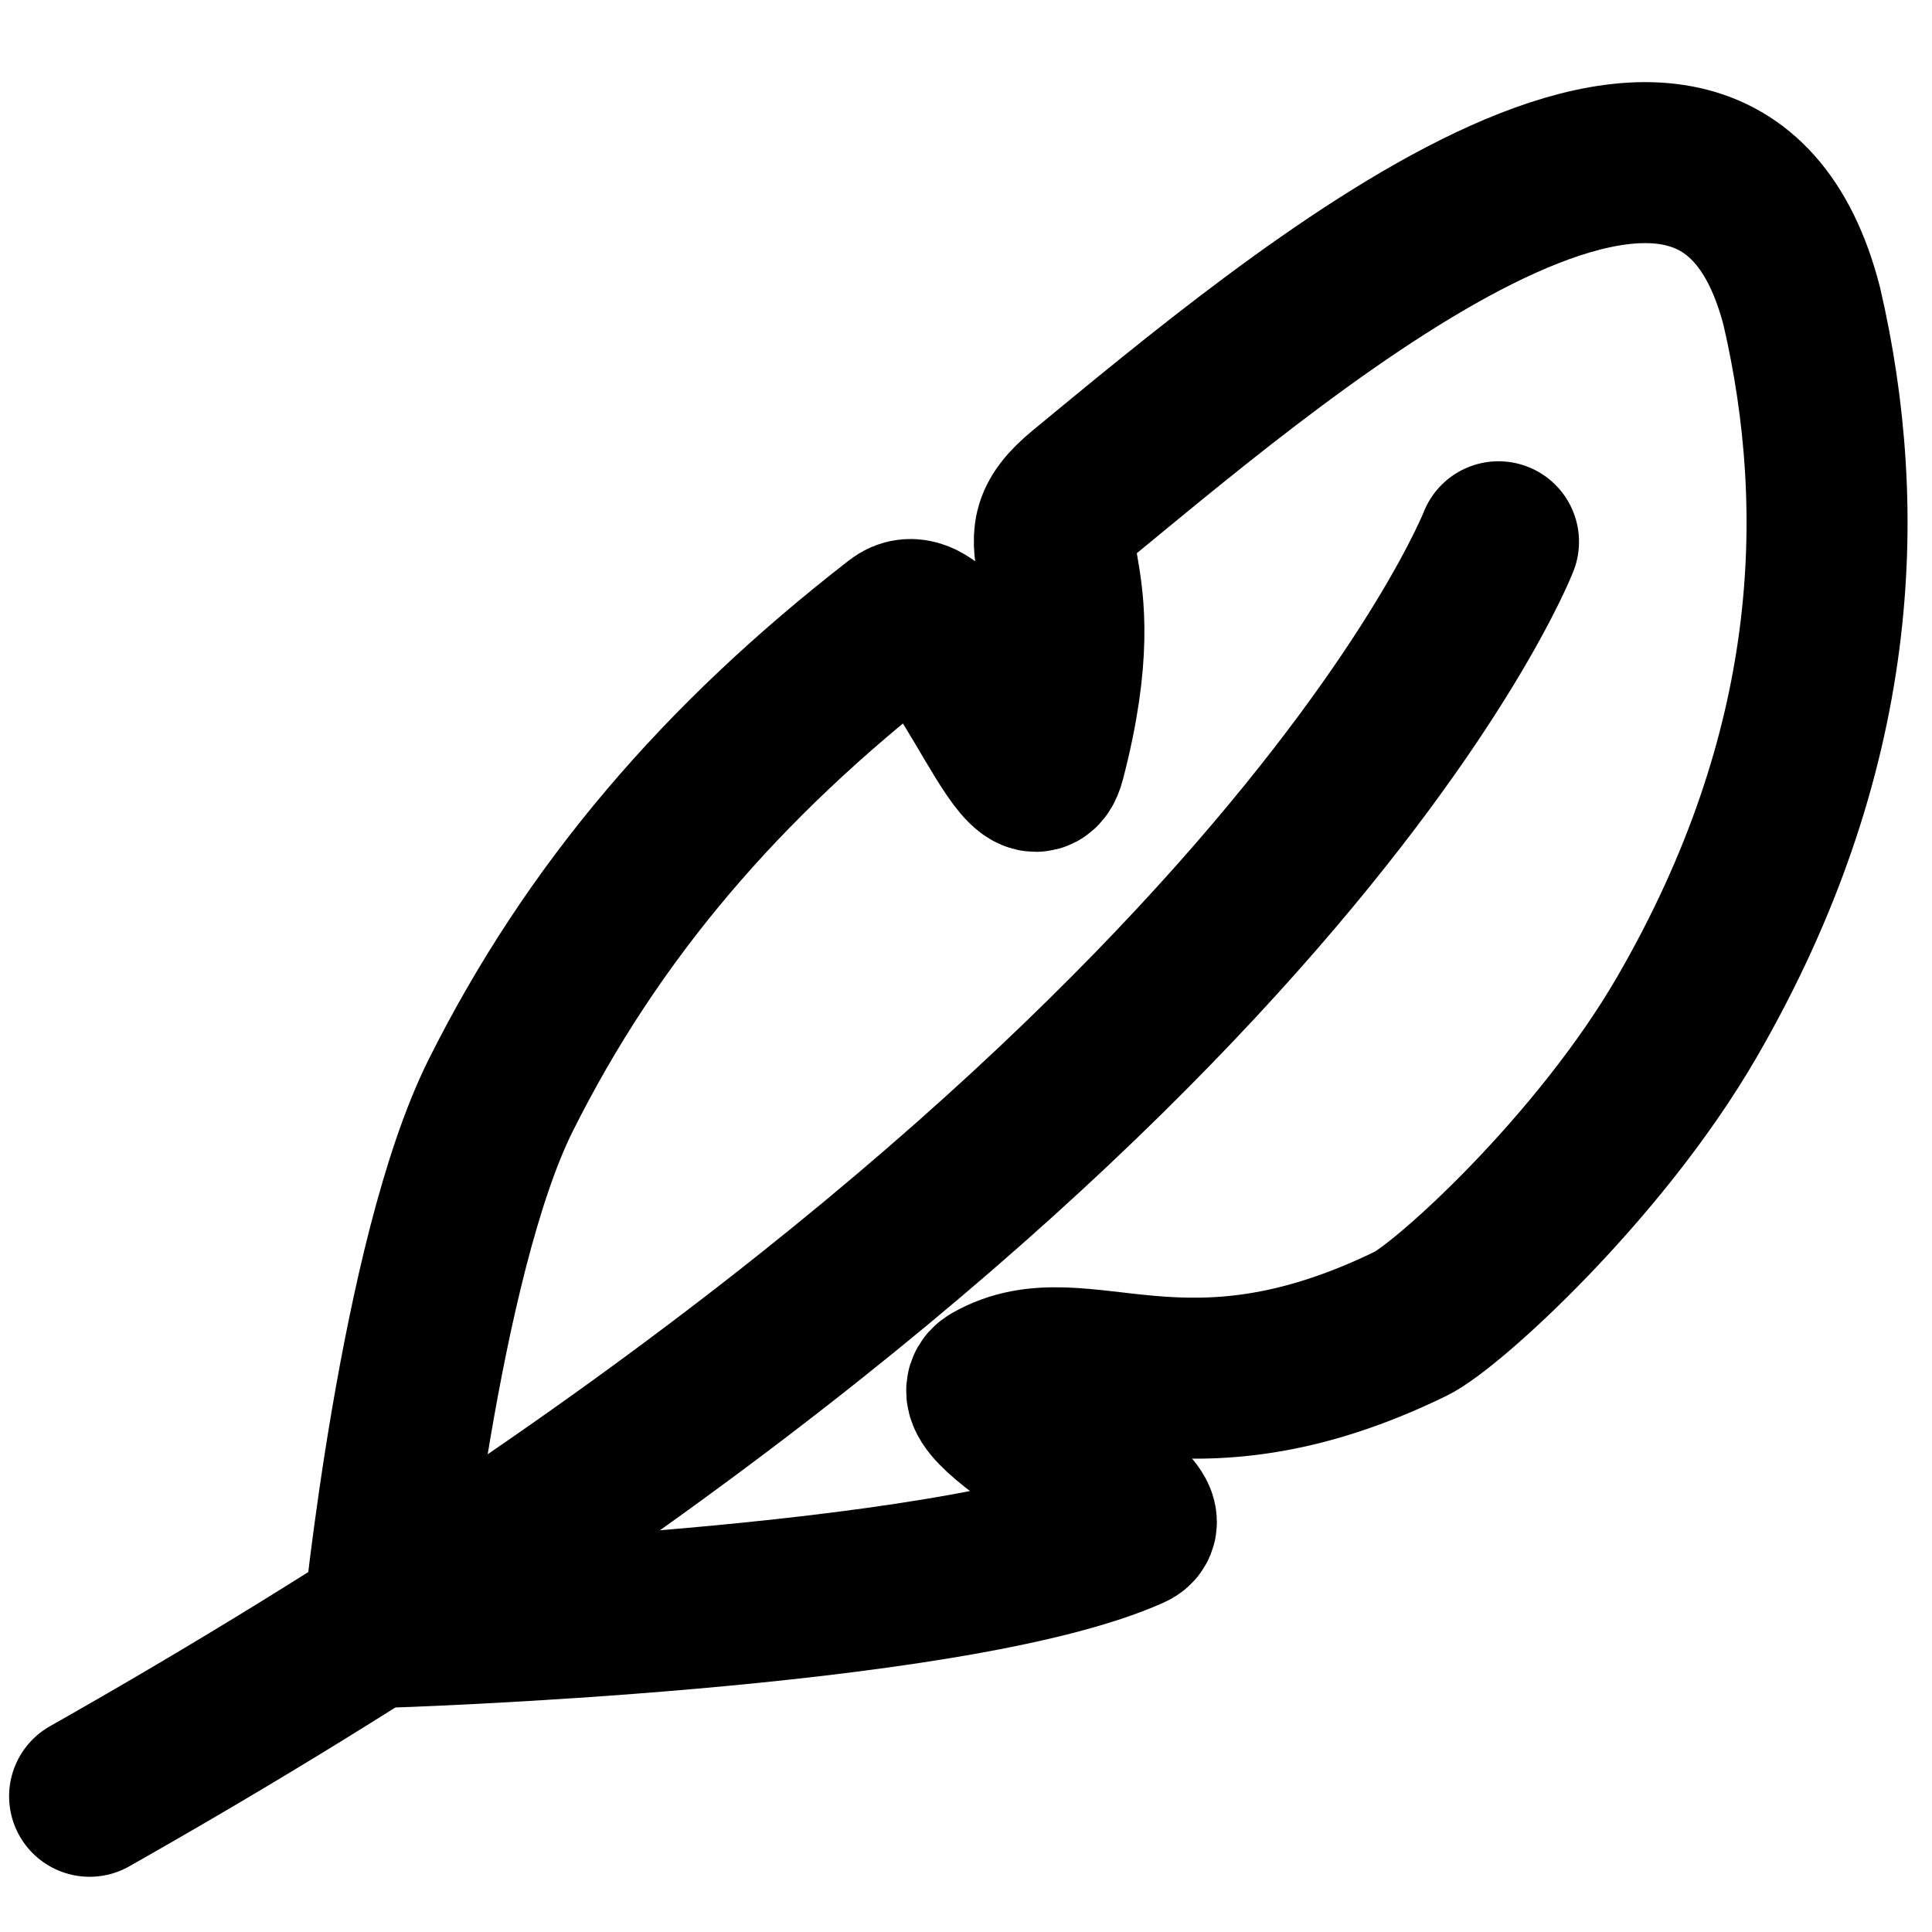 <?xml version="1.0" encoding="UTF-8" standalone="no"?>
<svg
   width="48"
   height="48"
   viewBox="0 0 24 24"
   xmlns="http://www.w3.org/2000/svg"
   style="pointer-events: none; display: block; color: #000000;">
  <g id="feather">
    <path
       style="fill:none;stroke:currentColor;stroke-width:2;stroke-linecap:round;stroke-linejoin:miter;stroke-dasharray:none;stroke-opacity:1"
       d="m 4.758,20.215 c 0,0 0.454,-4.592 1.463,-6.61 1.137,-2.274 2.738,-4.148 4.94,-5.855 0.633,-0.491 1.6,2.53 1.821,1.68 0.669,-2.566 -0.401,-2.584 0.489,-3.317 2.64,-2.173 7.817,-6.555 8.912,-2.306 0.587,2.536 0.474,5.544 -1.428,8.828 -1.083,1.871 -2.973,3.586 -3.431,3.809 -2.851,1.389 -4.094,0.101 -5.202,0.736 -0.519,0.297 2.264,1.573 1.725,1.815 -2.236,1.004 -9.289,1.221 -9.289,1.221 z" />
    <path
       style="fill:none;stroke:currentColor;stroke-width:2;stroke-linecap:round;stroke-linejoin:miter;stroke-dasharray:none;stroke-opacity:1"
       d="M 1.113,22.314 C 15.784,14.011 18.615,6.73 18.615,6.73 v 0" />
  </g>
</svg>

